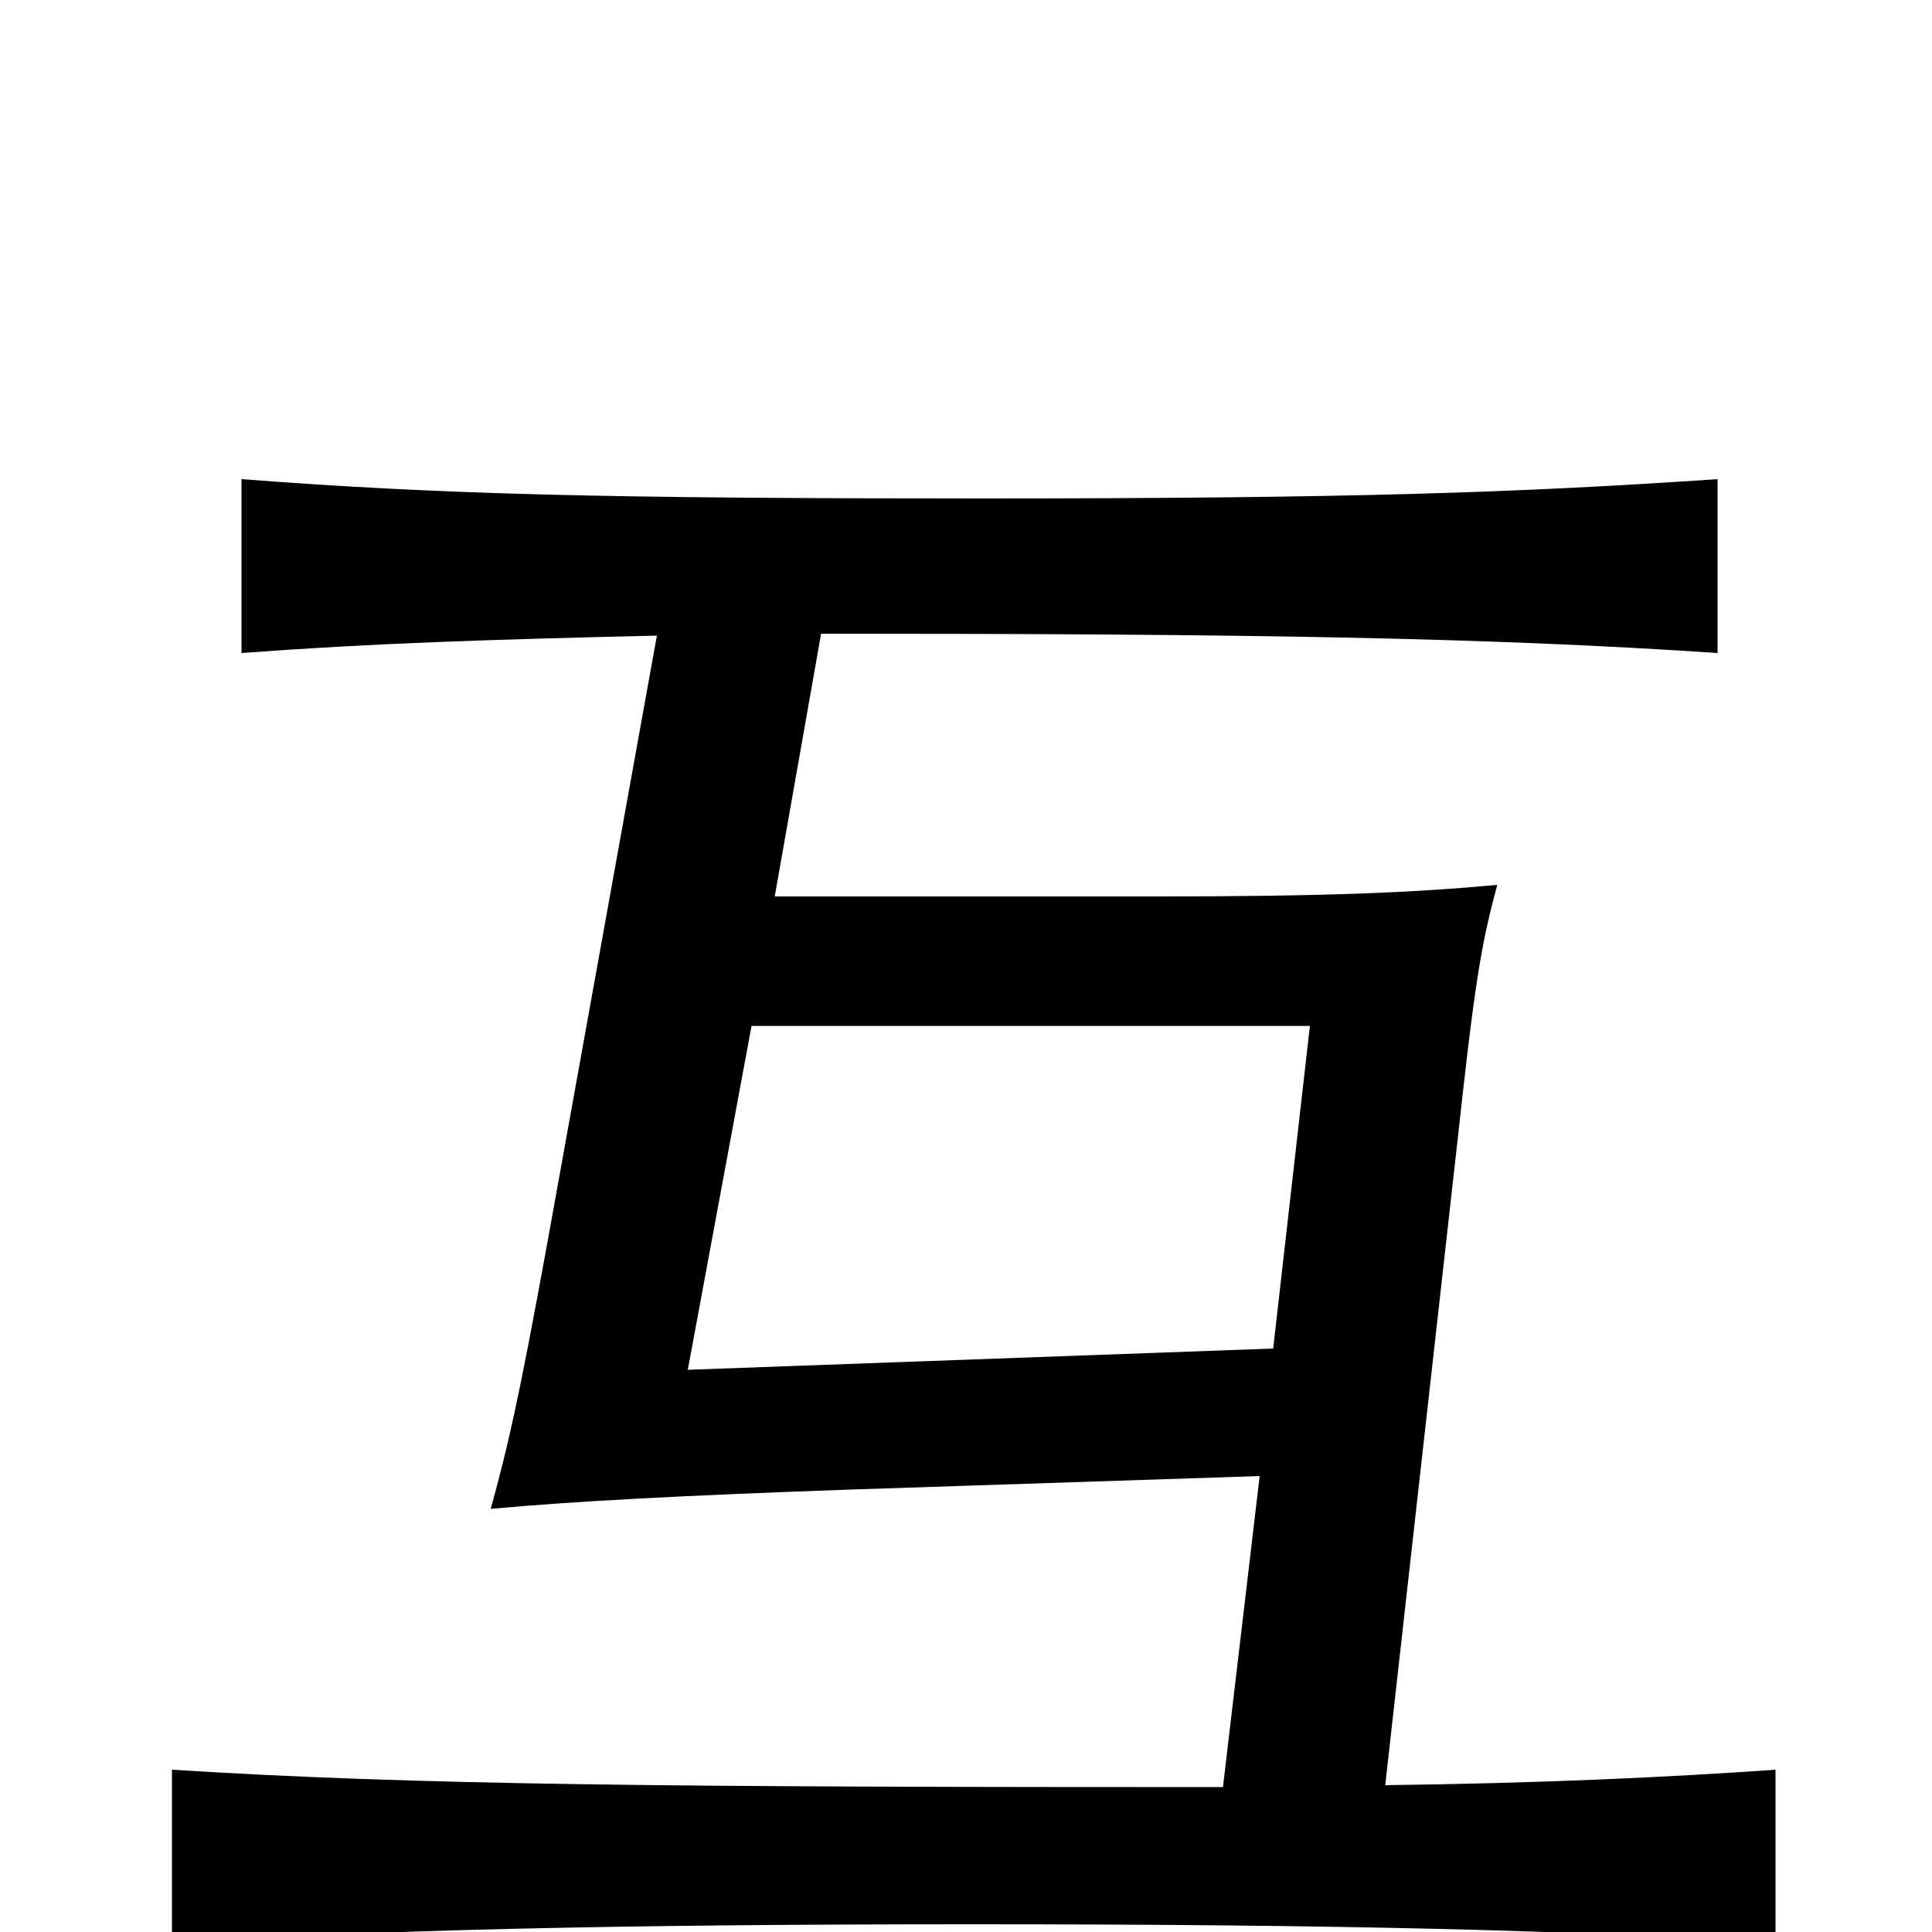 <svg xmlns="http://www.w3.org/2000/svg" viewBox="0 -1000 1000 1000">
	<path fill="#000000" d="M389 -469H678L659 -302L356 -291ZM717 -76L754 -406C763 -488 766 -509 775 -542C732 -538 687 -536 598 -536H401L425 -672C647 -672 770 -670 889 -662V-752C786 -745 700 -742 508 -742C316 -742 229 -744 125 -752V-662C192 -667 253 -669 340 -671L283 -355C268 -273 263 -252 254 -219C297 -223 355 -226 440 -229L652 -236L633 -75C346 -75 216 -76 89 -84V6C189 -1 318 -4 504 -4C690 -4 819 -1 919 6V-84C862 -80 797 -77 717 -76Z"/>
</svg>